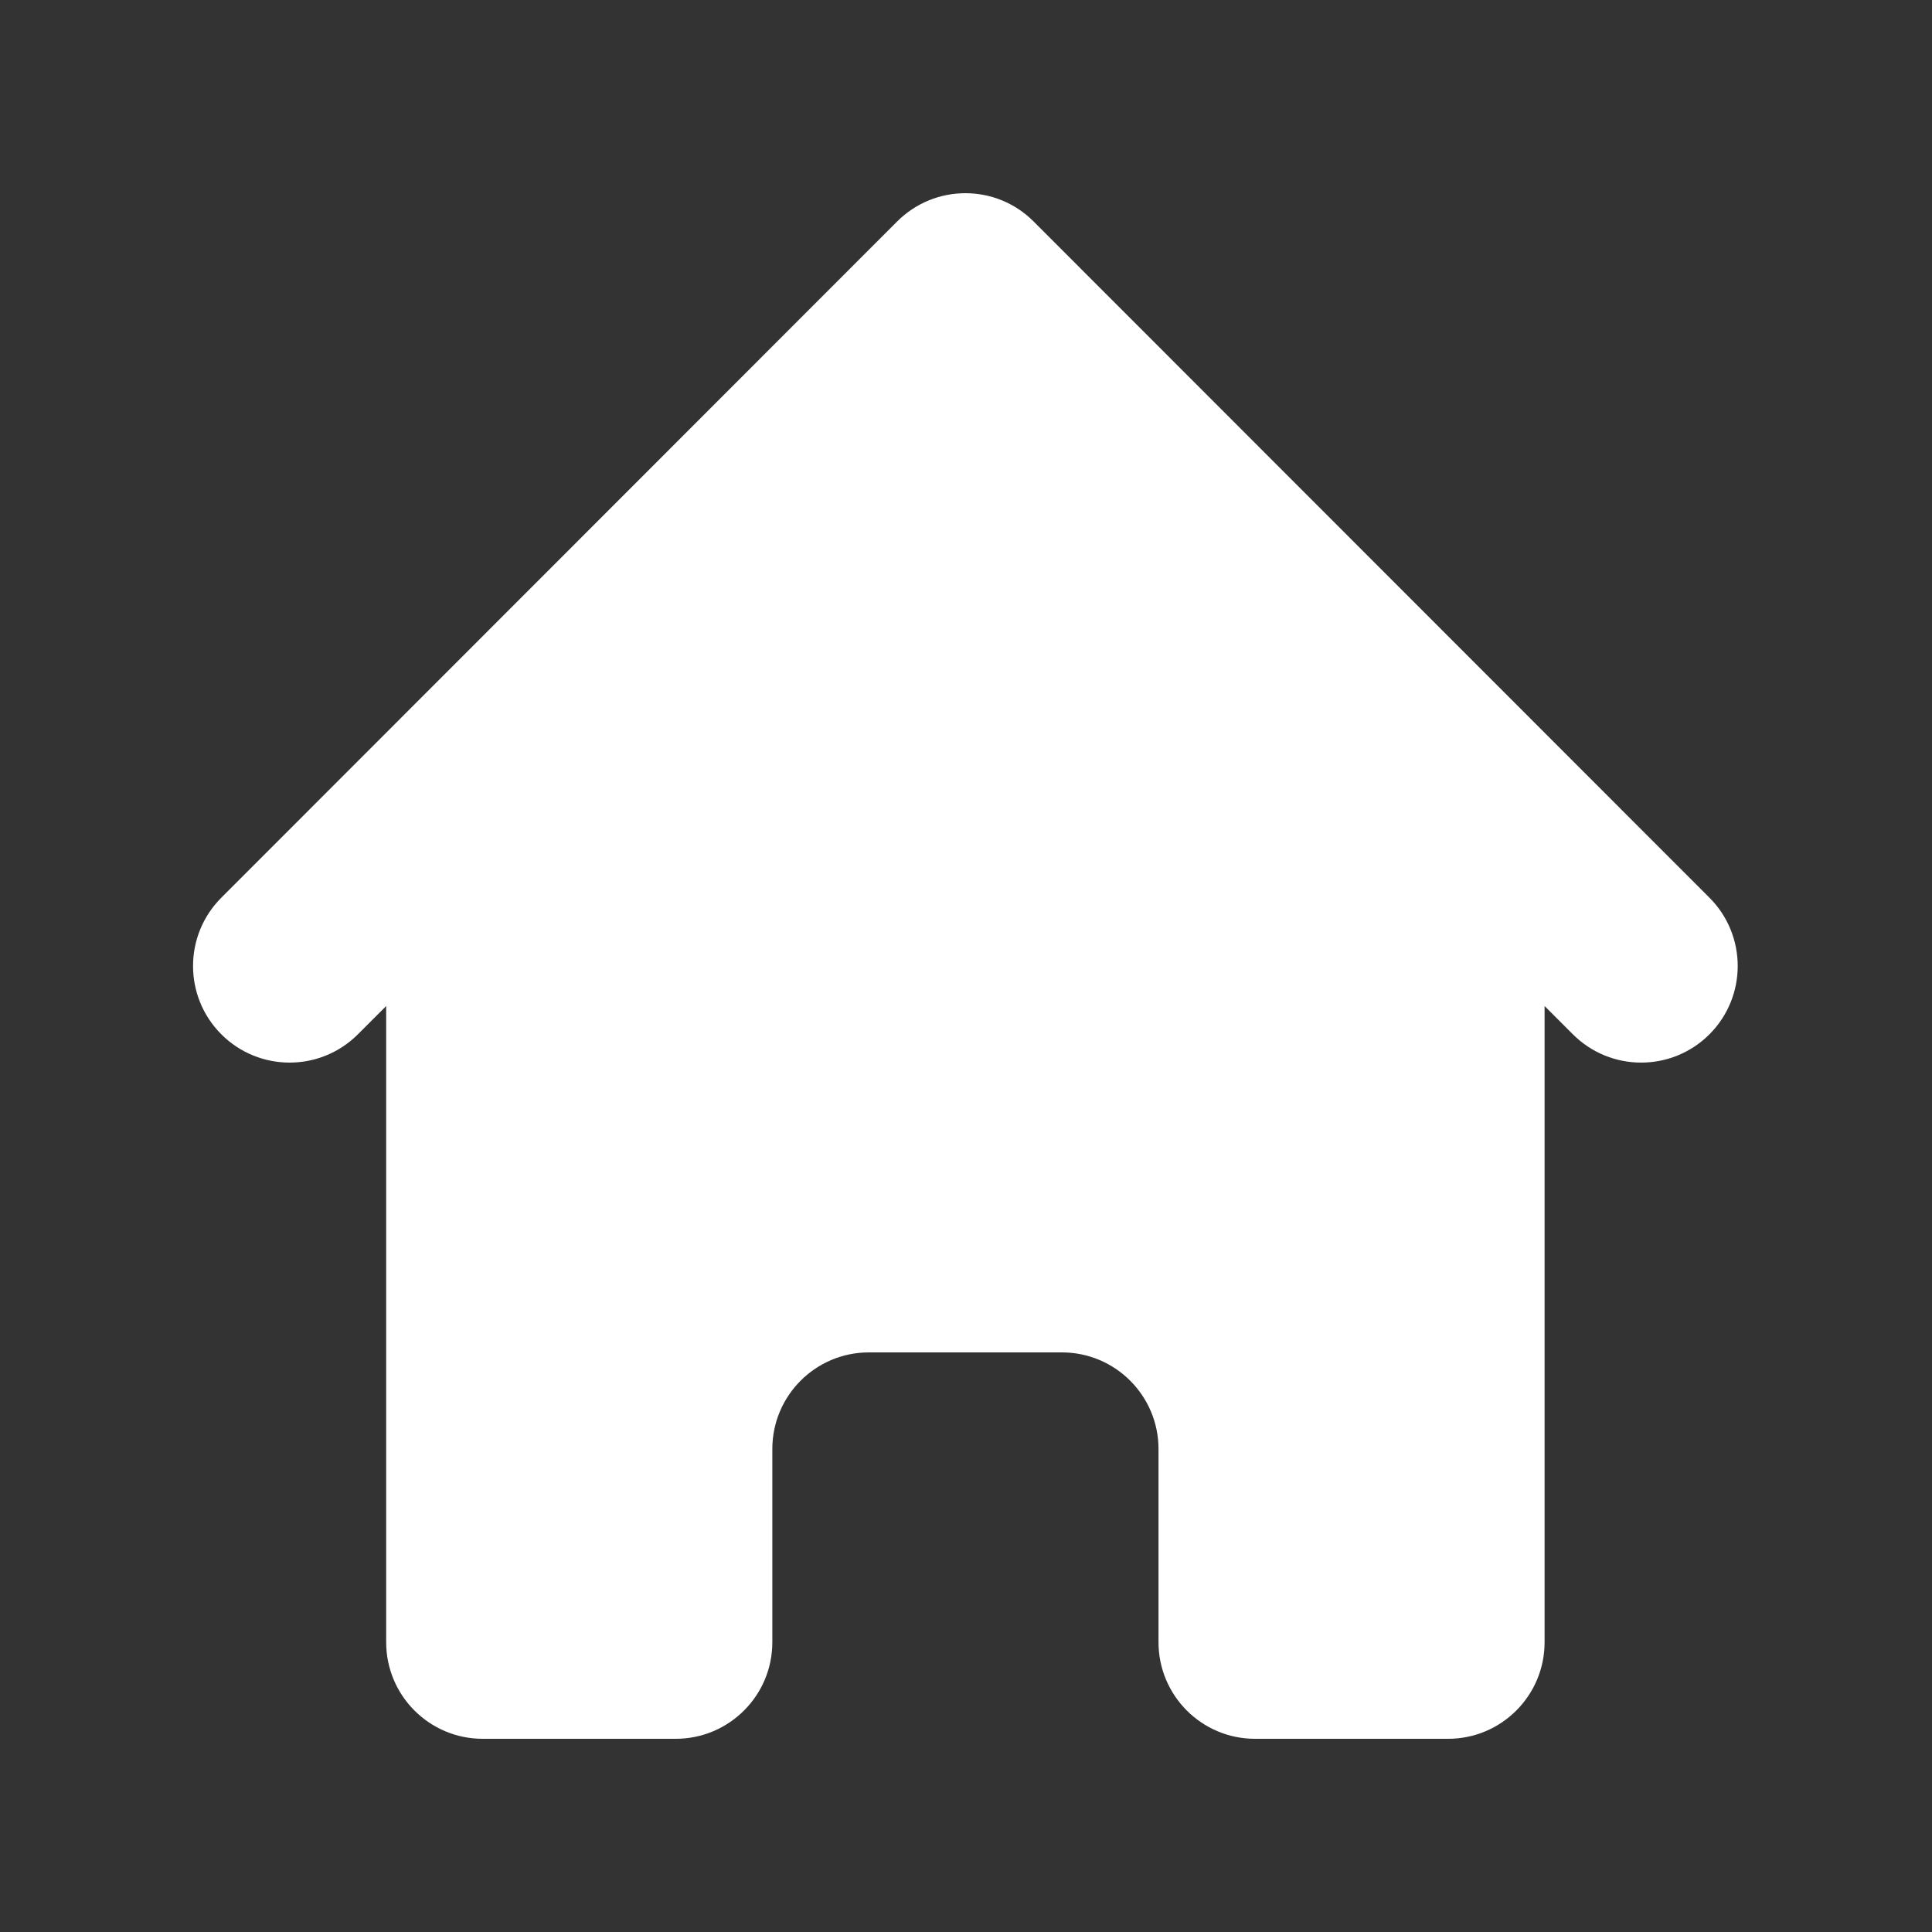 <svg width="25" height="25" viewBox="0 0 25 25" fill="none" xmlns="http://www.w3.org/2000/svg">
<rect x="0" y="0" width="25" height="25" fill="#333333" stroke="none"/>
<path d="M13.375 2.866C12.888 2.378 12.097 2.378 11.609 2.866L2.864 11.616C2.376 12.104 2.376 12.896 2.864 13.384C3.352 13.872 4.143 13.872 4.631 13.384L4.997 13.018V21.25C4.997 21.94 5.556 22.5 6.246 22.5H8.744C9.434 22.5 9.994 21.94 9.994 21.25V18.75C9.994 18.06 10.553 17.5 11.243 17.5H13.741C14.431 17.5 14.991 18.06 14.991 18.75V21.25C14.991 21.94 15.55 22.5 16.24 22.5H18.738C19.428 22.5 19.987 21.94 19.987 21.25V13.018L20.353 13.384C20.841 13.872 21.632 13.872 22.12 13.384C22.608 12.896 22.608 12.104 22.12 11.616L13.375 2.866Z" fill="white"/>
</svg>
